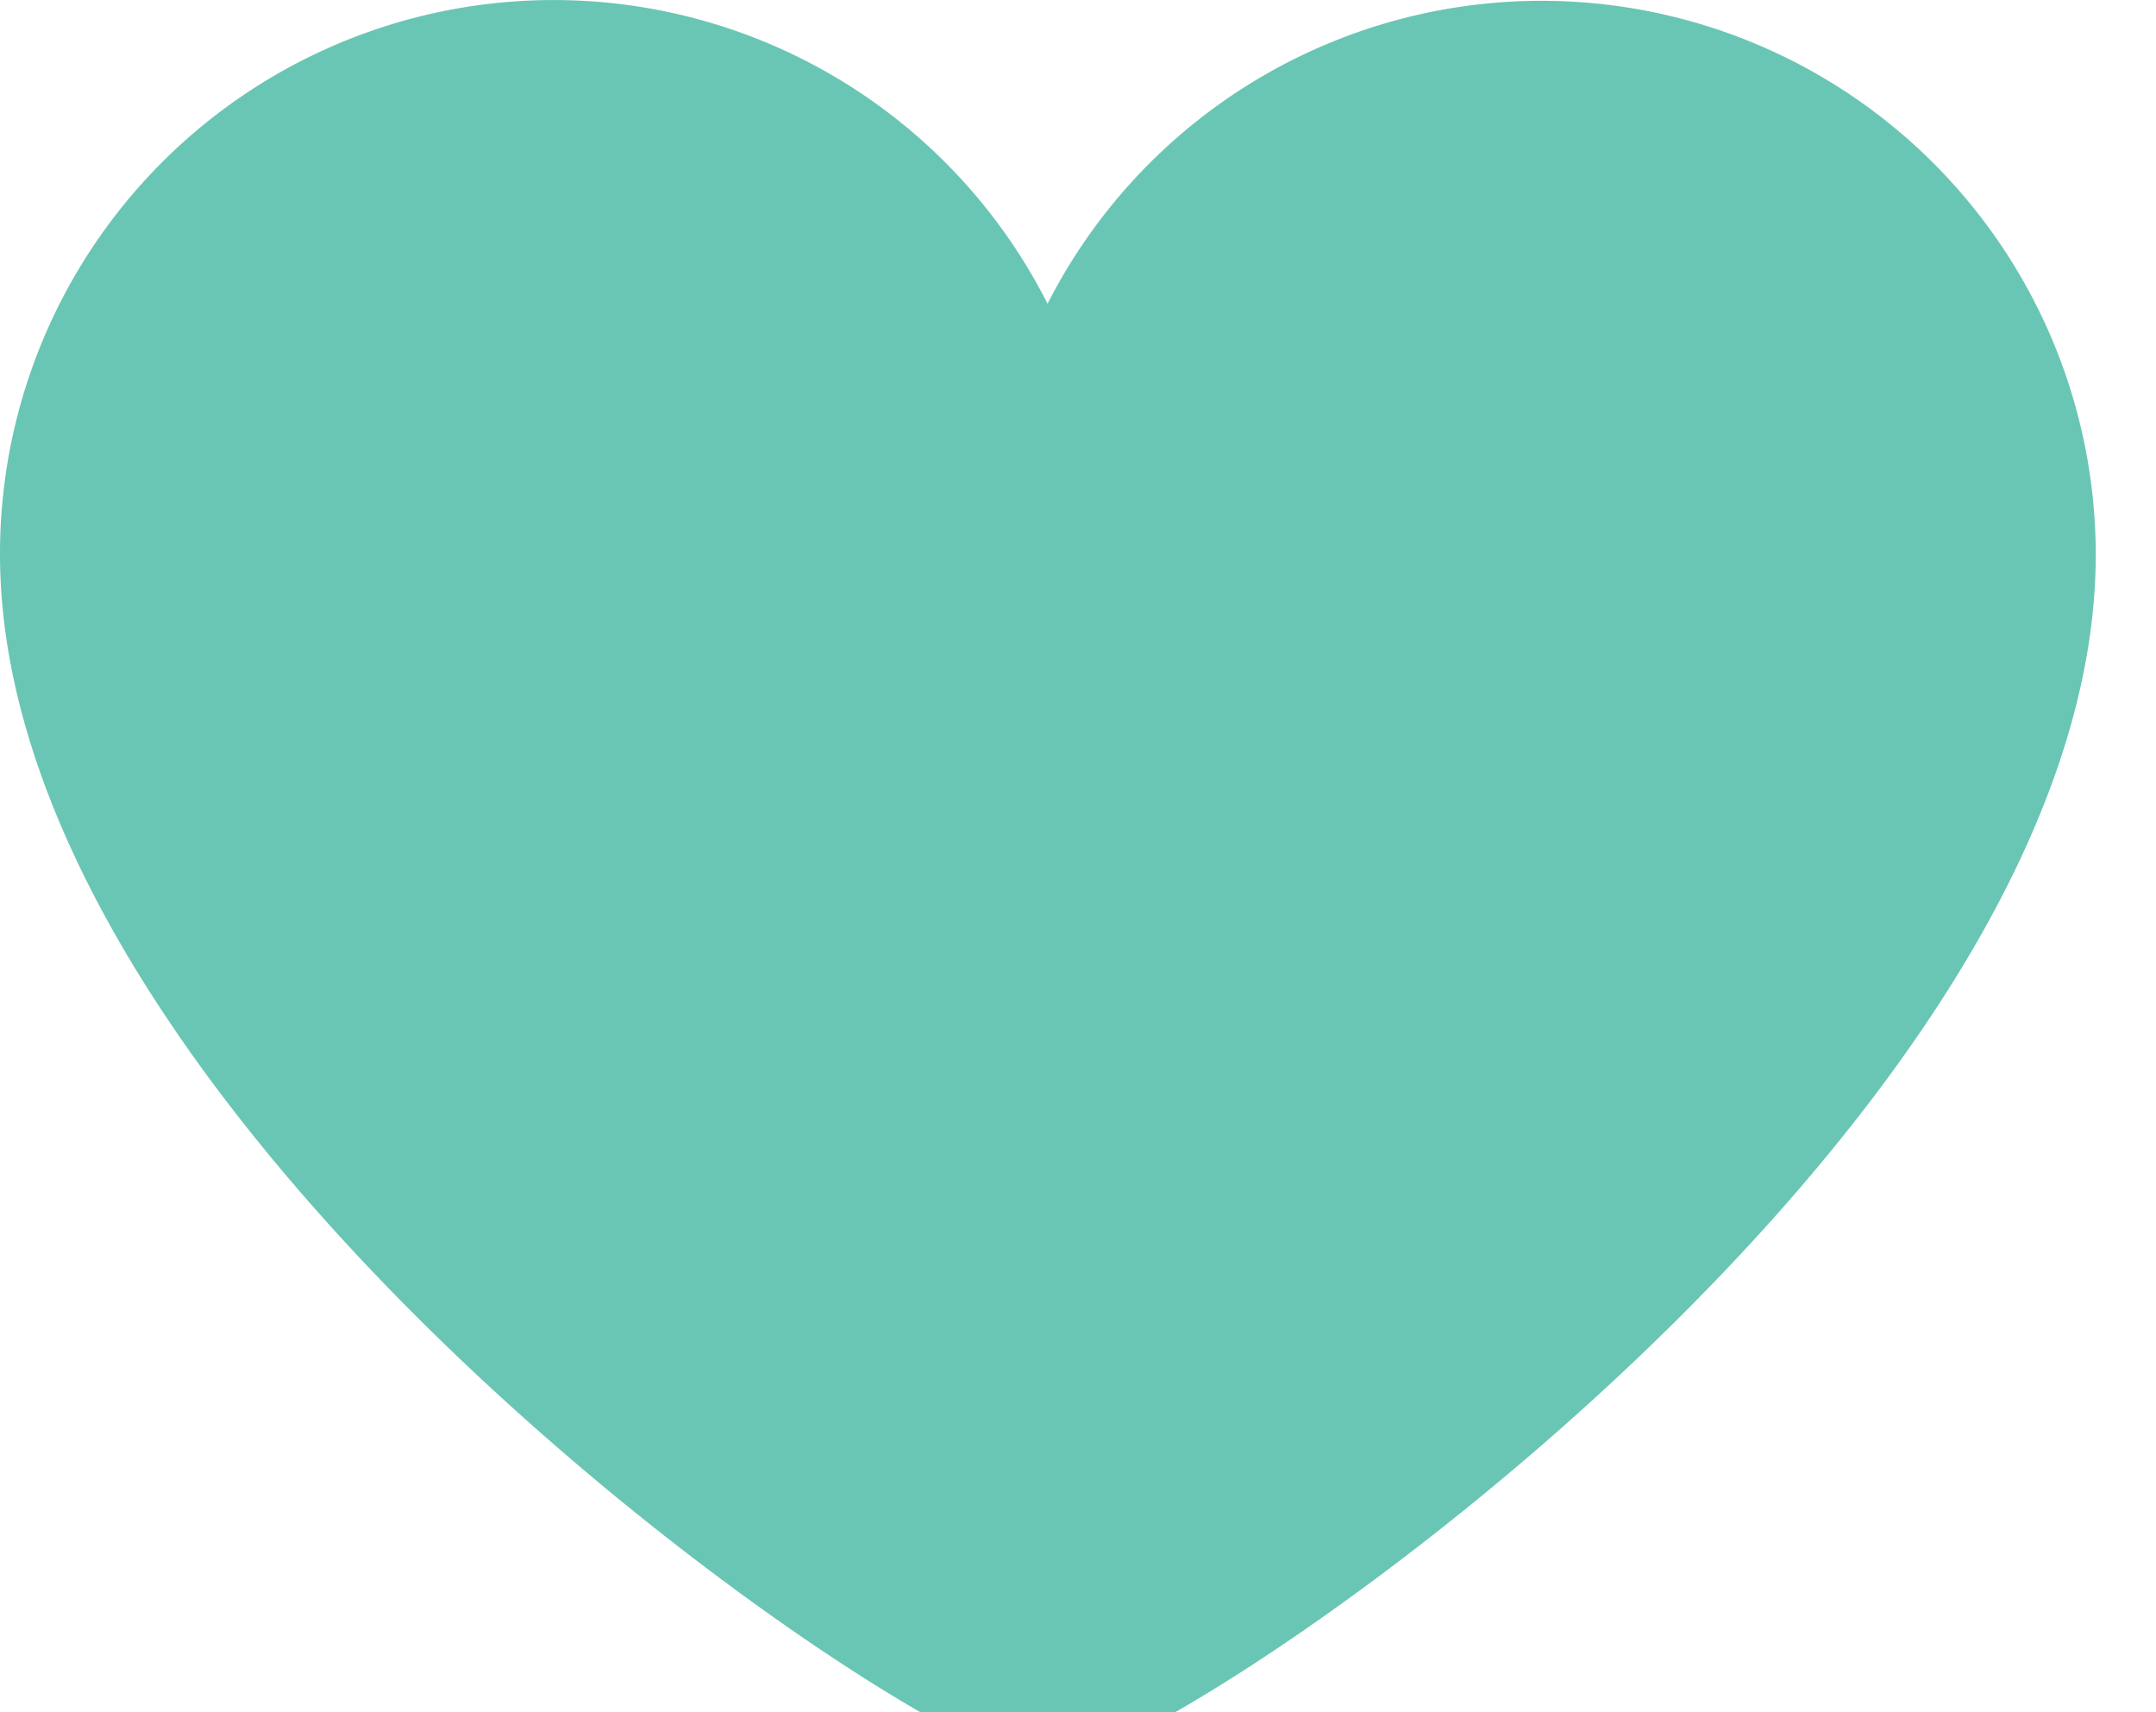 <svg xmlns="http://www.w3.org/2000/svg" width="34" height="27" viewBox="0 0 34 27">
  <defs>
    <style>
      .icon-5 {
        fill: #69c6b4;
      }
    </style>
  </defs>
  <path class="icon-5" d="M33.05,8.74A8.74,8.74,0,0,0,16.52,4.79,8.73,8.73,0,0,0,0,8.74c0,9.12,14.66,19.12,16.52,19.12S33.05,17.91,33.05,8.74Z"/>
</svg>
